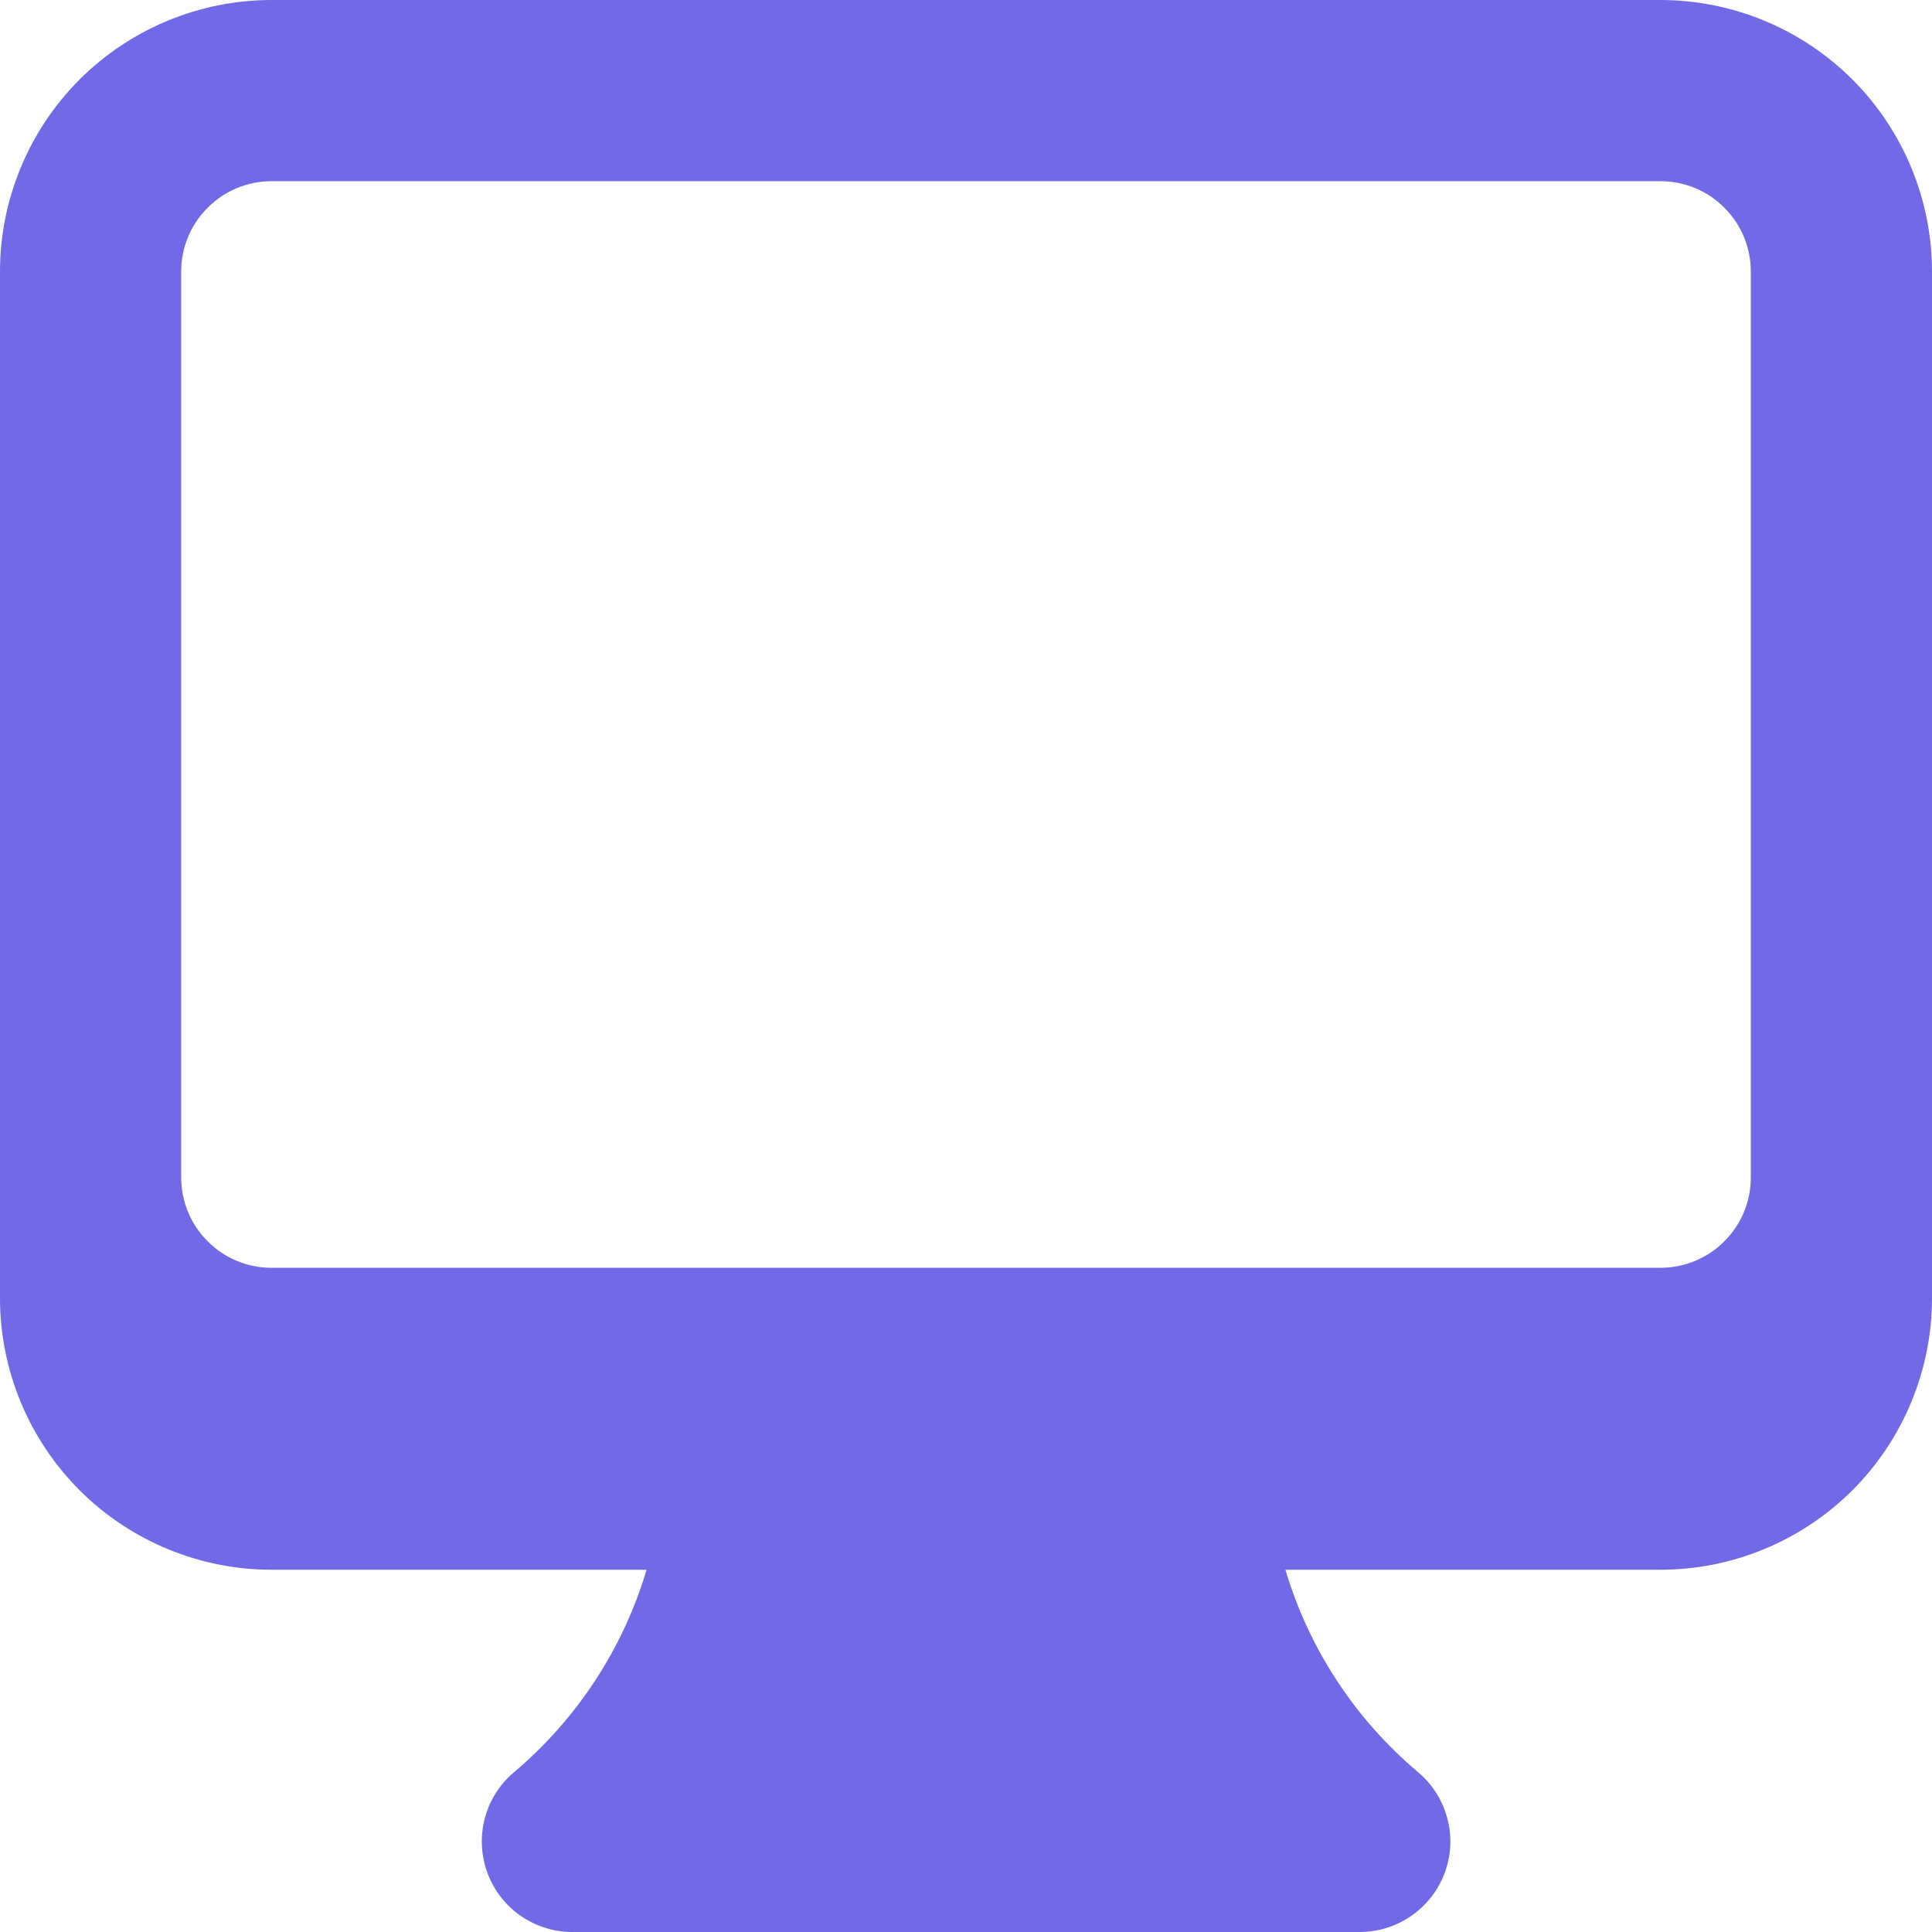 <svg width="18" height="18" viewBox="0 0 18 18" fill="none" xmlns="http://www.w3.org/2000/svg">
<path fill-rule="evenodd" clip-rule="evenodd" d="M0 2.531C0 1.86 0.267 1.216 0.741 0.741C1.216 0.267 1.86 0 2.531 0H15.469C16.14 0 16.784 0.267 17.259 0.741C17.733 1.216 18 1.86 18 2.531V12.094C18 12.765 17.733 13.409 17.259 13.884C16.784 14.358 16.14 14.625 15.469 14.625H11.976C12.195 15.361 12.625 16.017 13.213 16.512C13.345 16.623 13.44 16.773 13.484 16.94C13.529 17.107 13.521 17.284 13.461 17.447C13.401 17.609 13.293 17.749 13.151 17.848C13.009 17.947 12.841 18 12.668 18H5.332C5.16 18 4.991 17.947 4.849 17.848C4.707 17.749 4.599 17.608 4.54 17.446C4.481 17.284 4.473 17.107 4.517 16.94C4.561 16.773 4.656 16.623 4.788 16.512C5.375 16.017 5.805 15.361 6.024 14.625H2.531C1.86 14.625 1.216 14.358 0.741 13.884C0.267 13.409 0 12.765 0 12.094V2.531ZM1.688 2.531C1.688 2.307 1.776 2.093 1.935 1.935C2.093 1.776 2.307 1.688 2.531 1.688H15.469C15.693 1.688 15.907 1.776 16.065 1.935C16.224 2.093 16.312 2.307 16.312 2.531V10.969C16.312 11.193 16.224 11.407 16.065 11.565C15.907 11.724 15.693 11.812 15.469 11.812H2.531C2.307 11.812 2.093 11.724 1.935 11.565C1.776 11.407 1.688 11.193 1.688 10.969V2.531Z" fill="#7169E6"/>
</svg>

